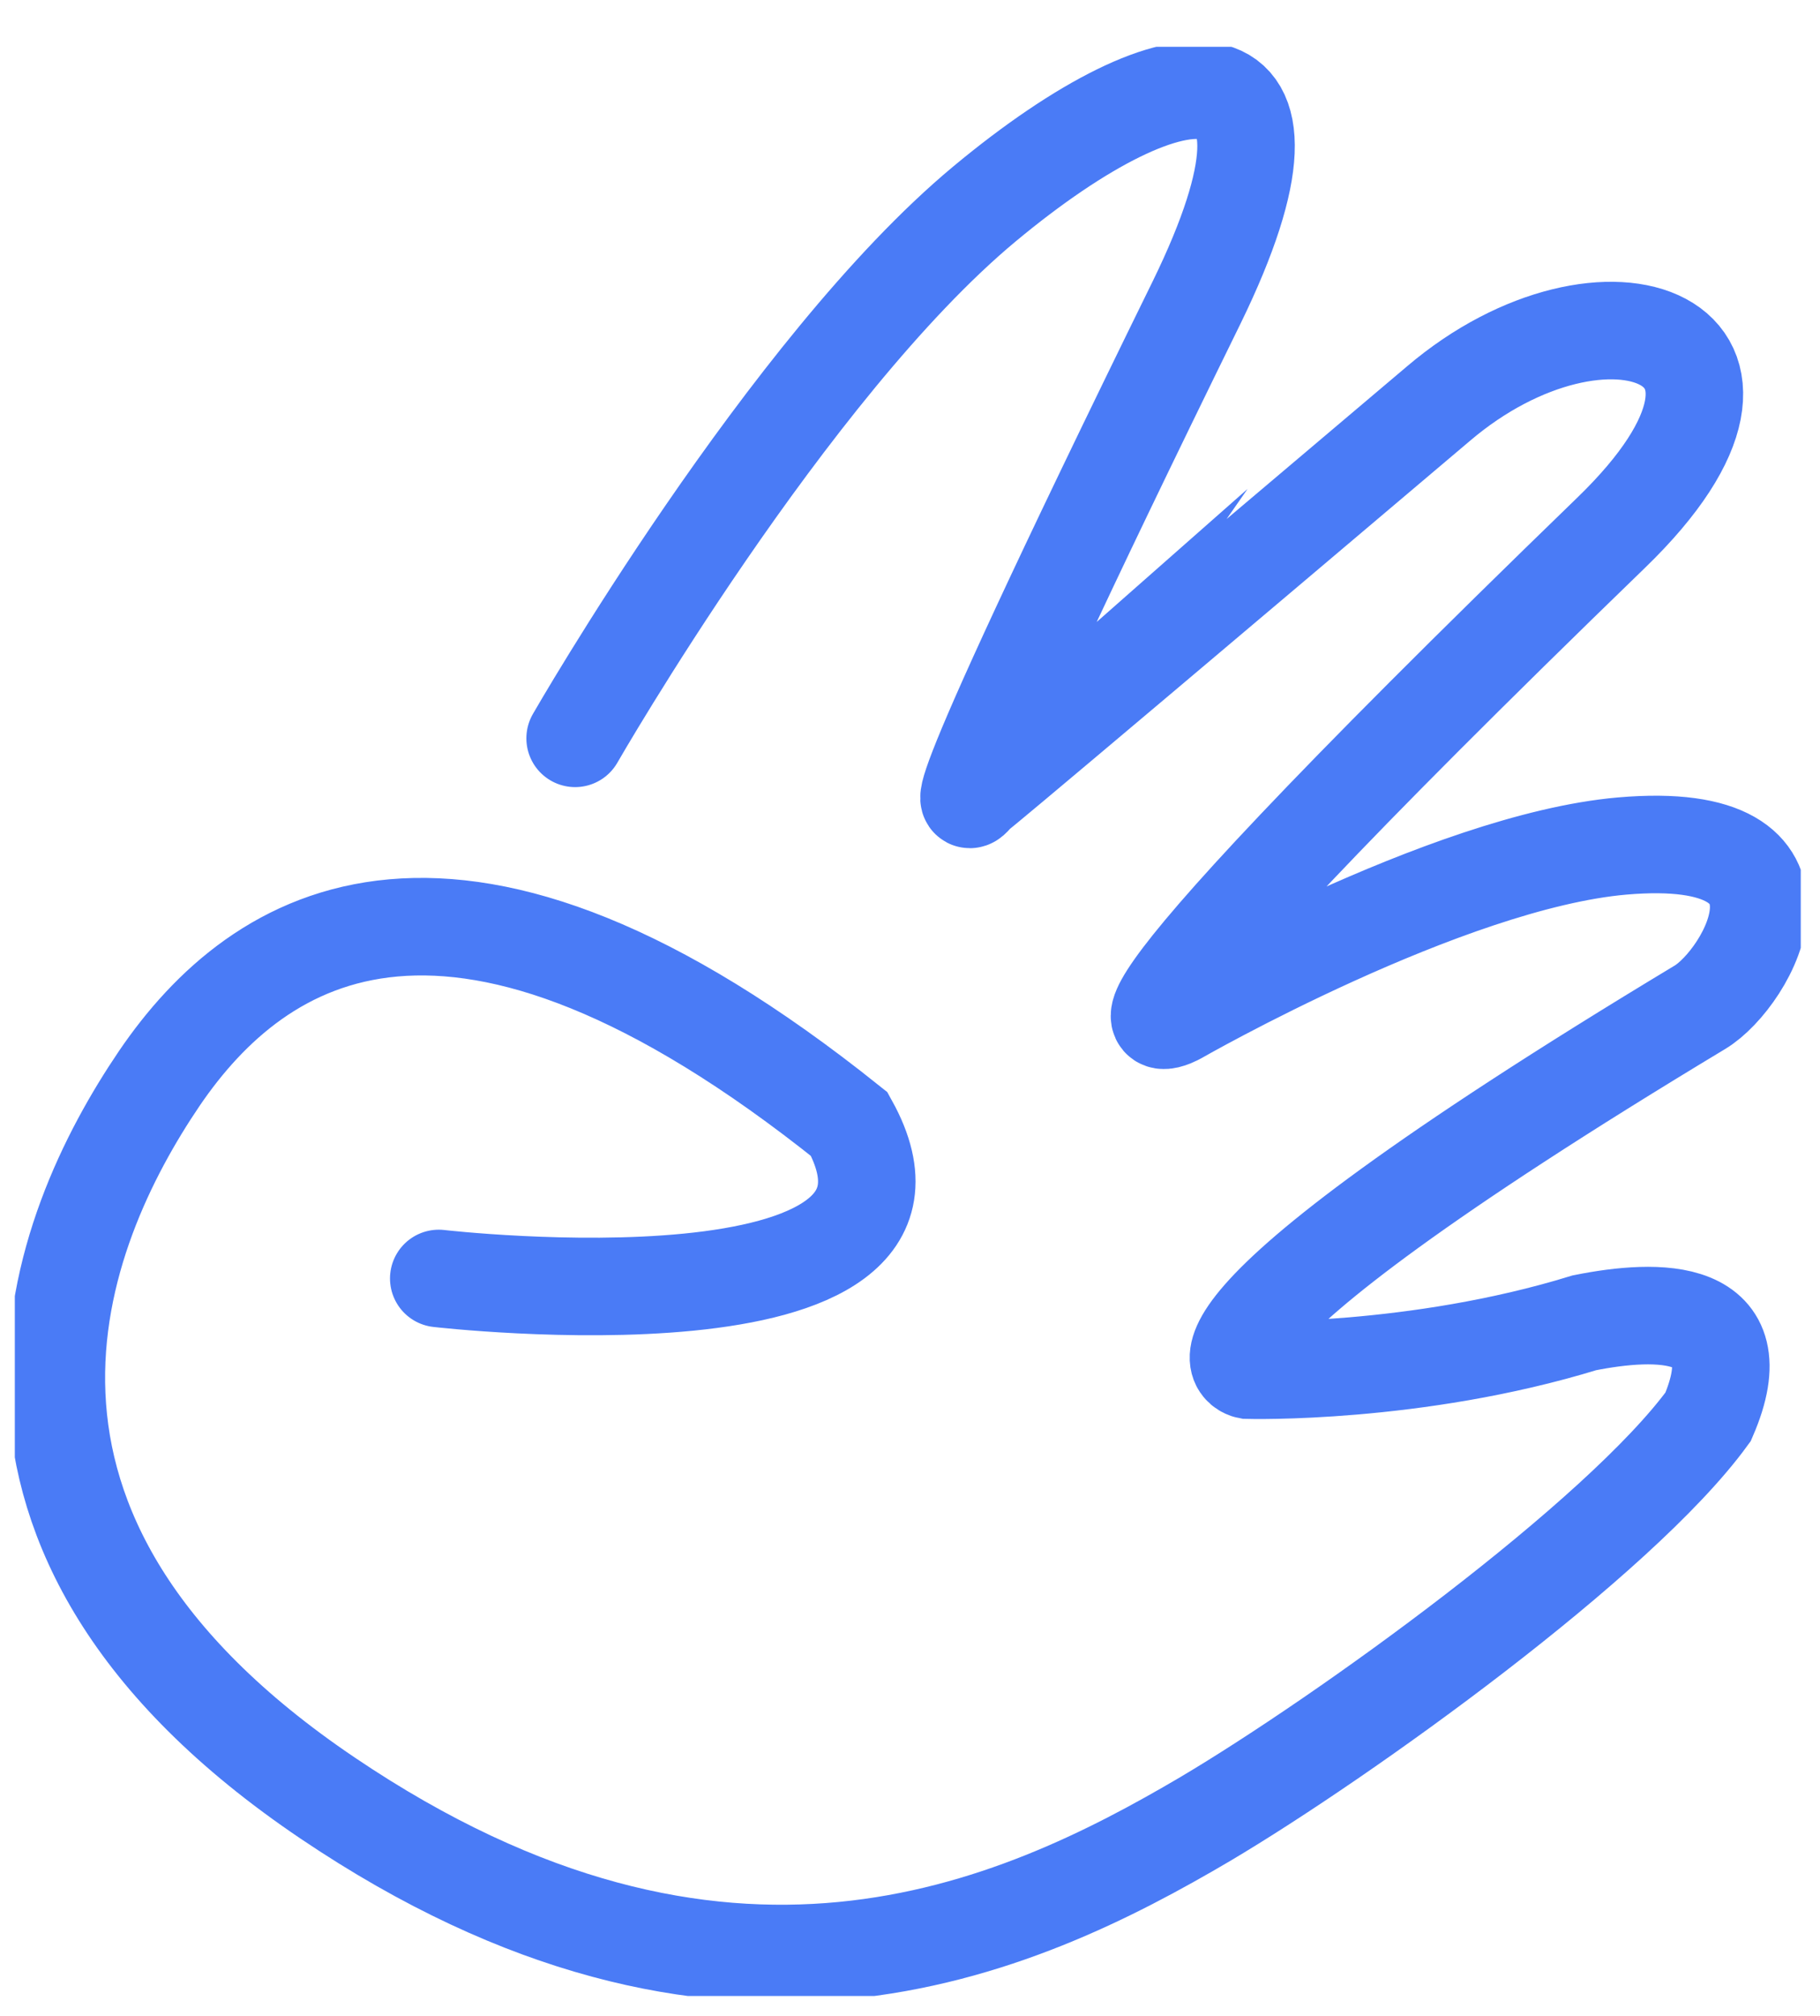 <svg width="28" height="31" viewBox="0 0 28 31" fill="none" xmlns="http://www.w3.org/2000/svg">
<g clip-path="url(#clip0_425_3477)">
<path d="M8.848 11.354C8.848 11.354 12.12 5.655 15.141 3.14C18.162 0.626 20.408 0.556 18.413 4.644C13.967 13.703 15.015 12.2 15.015 12.2C15.015 12.2 14.149 12.963 22.13 6.207C24.683 4.033 27.898 5.185 24.786 8.193C15.757 16.935 18.116 15.619 18.116 15.619C18.116 15.619 22.255 13.245 24.957 13.01C28.218 12.728 26.895 15.043 26.154 15.489C17.432 20.741 19.2 21.07 19.2 21.07C19.2 21.07 21.776 21.141 24.375 20.342C25.493 20.119 27.02 20.072 26.279 21.787C24.911 23.667 20.67 26.71 18.55 27.968C15.62 29.695 11.116 31.751 5.04 27.65C-1.037 23.55 0.867 18.92 2.452 16.582C3.98 14.338 6.989 12.423 13.066 17.287C14.902 20.601 6.75 19.66 6.75 19.66" stroke="#4A7BF6" stroke-width="1.5" stroke-miterlimit="10" stroke-linecap="round"/>
</g>
<defs>
<clipPath id="clip0_425_3477">
<rect width="27.476" height="29.974" fill="white" transform="matrix(-1 0 0 1 27.704 0.72)"/>
</clipPath>
</defs>
</svg>
